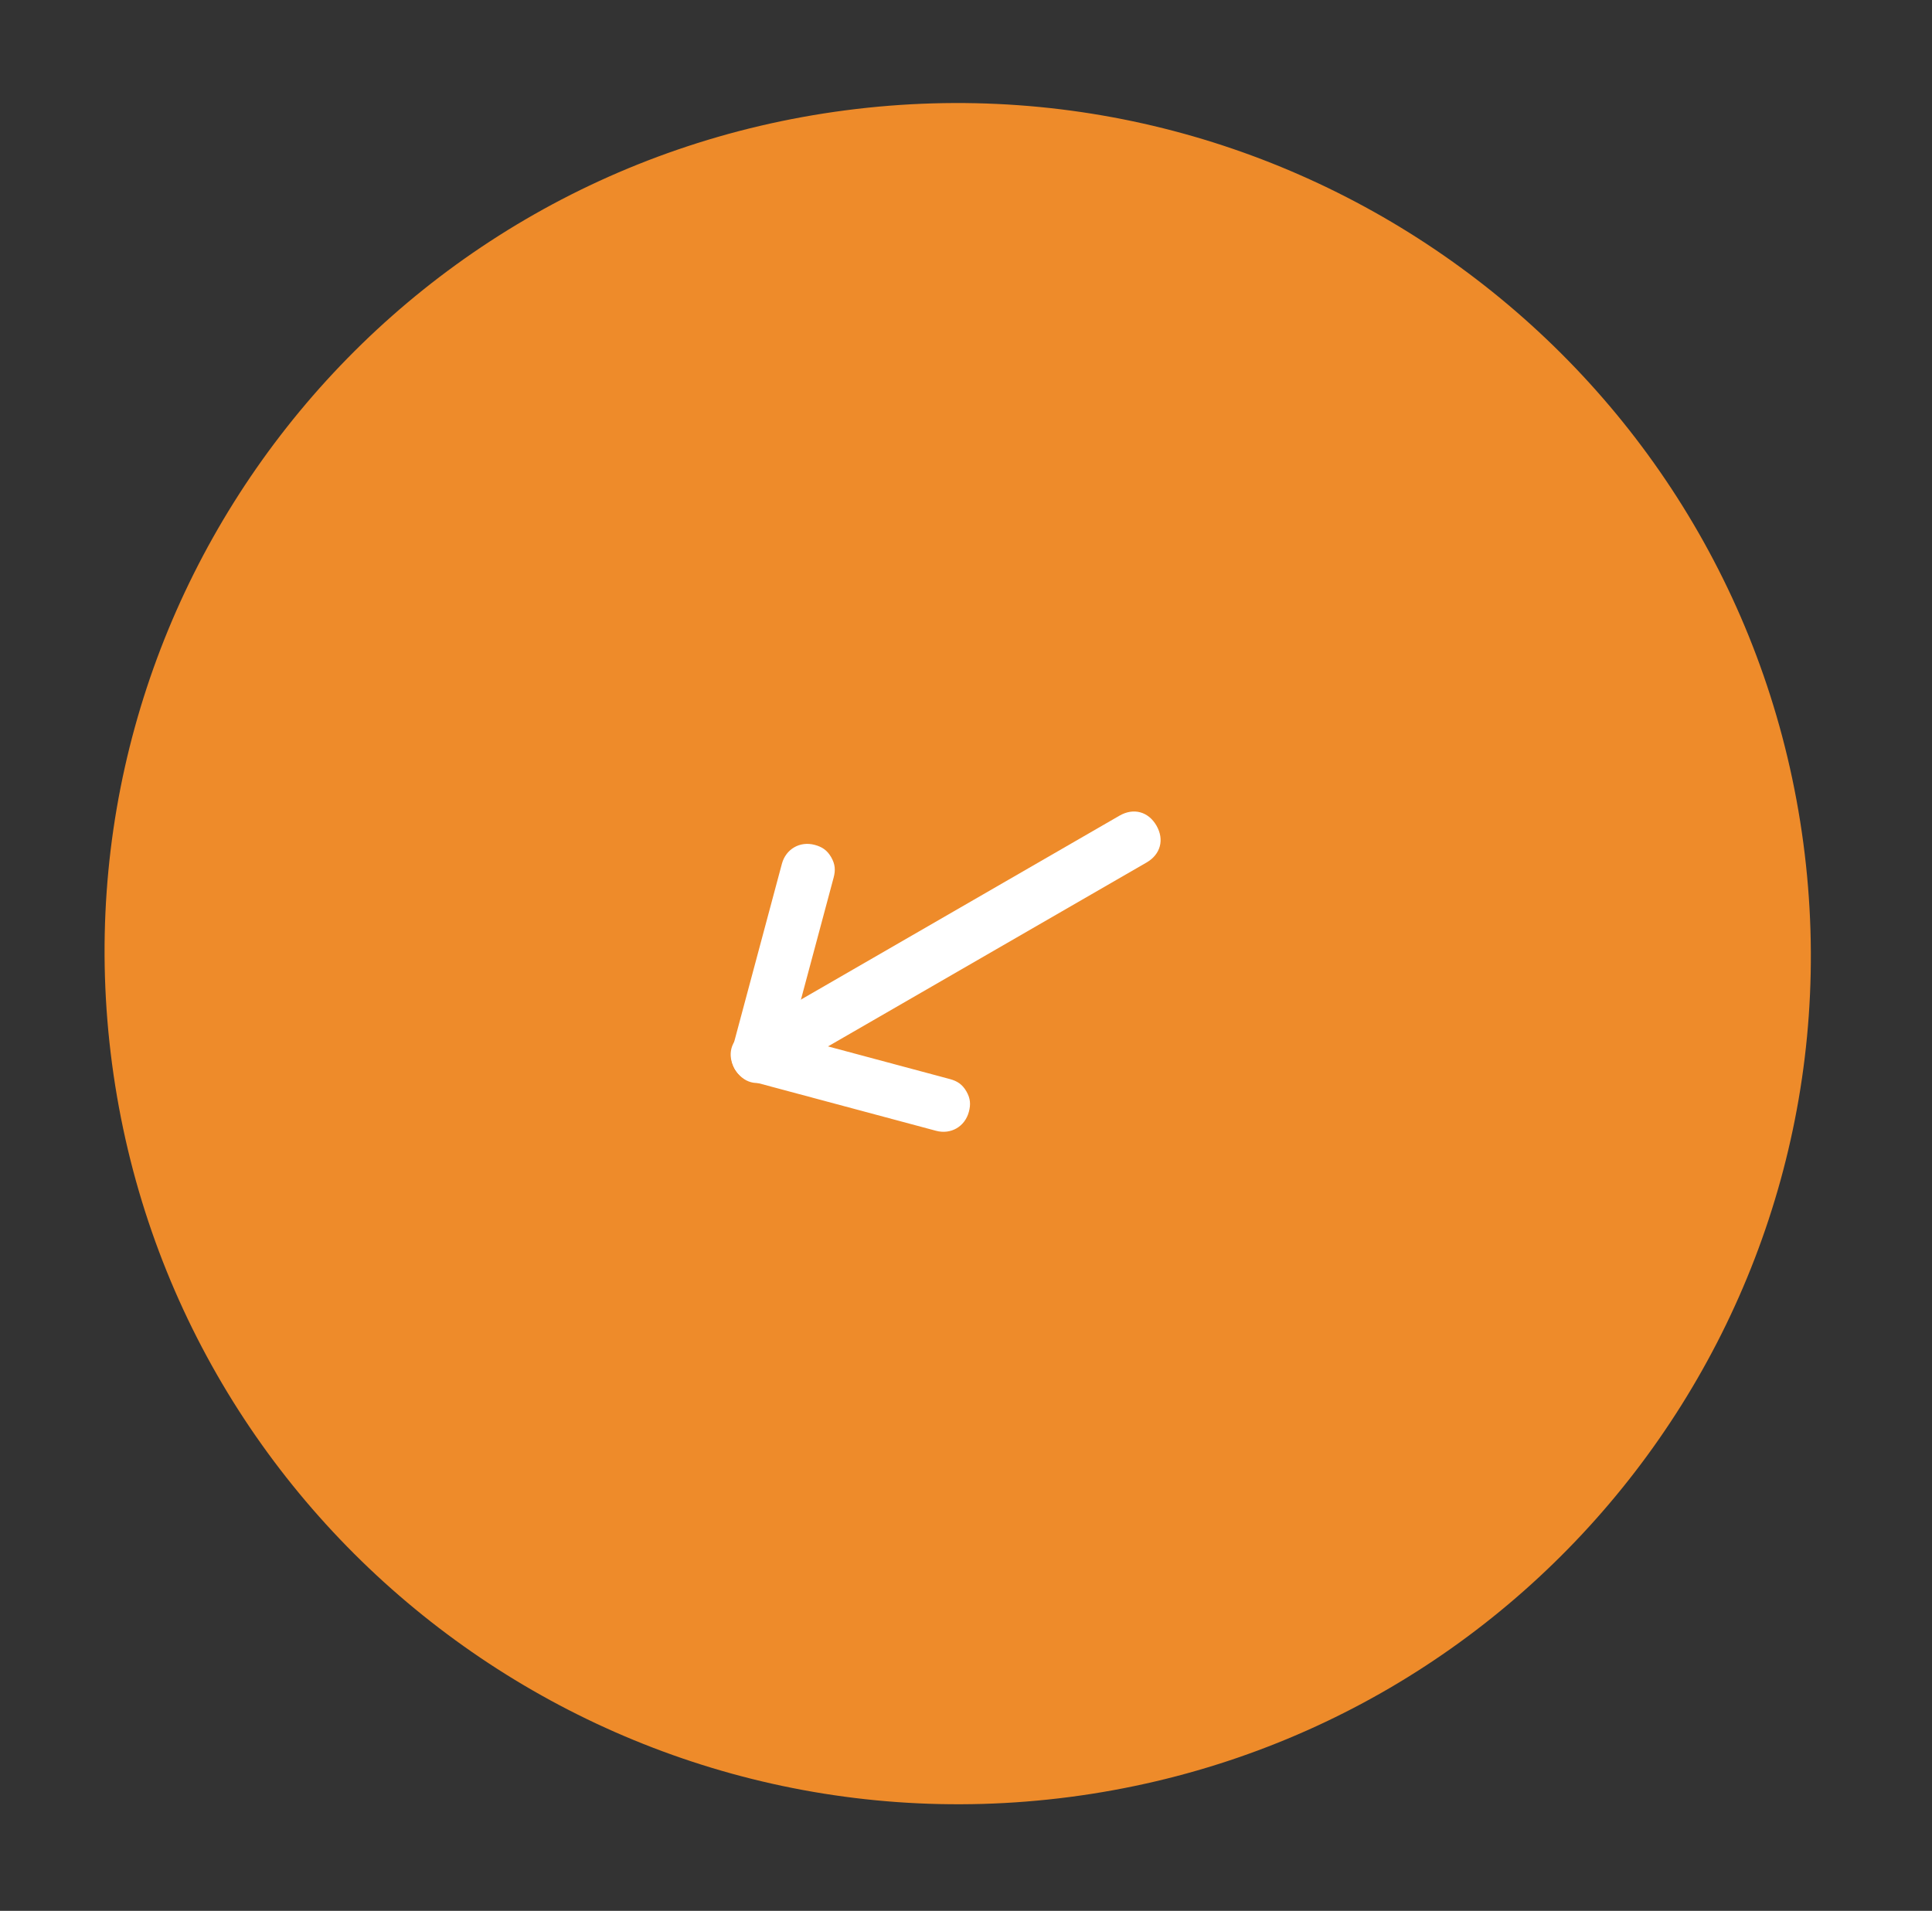 <svg xmlns="http://www.w3.org/2000/svg" width="92" height="91" viewBox="0 0 92 91" fill="none"><rect x="0" y="0" width="92" height="91" fill="#333333" stroke="none"/><path d="M5.336 50.668C8.283 72.849 28.701 88.478 50.941 85.577C73.181 82.675 88.822 62.342 85.875 40.162C82.928 17.981 62.51 2.352 40.27 5.253C18.029 8.154 2.389 28.487 5.336 50.668Z" fill="#EE8B2A"></path><path d="M39.58 40.822C39.773 41.157 39.791 41.444 39.696 41.796L37.339 50.593C37.151 51.297 36.482 51.683 35.778 51.494C35.074 51.306 34.688 50.636 34.876 49.933L37.233 41.136C37.422 40.433 38.091 40.046 38.795 40.235C39.147 40.329 39.387 40.488 39.58 40.822Z" fill="white"></path><path d="M46.02 51.976C46.213 52.31 46.23 52.598 46.136 52.95C45.947 53.654 45.278 54.04 44.574 53.851L35.778 51.494C35.074 51.306 34.688 50.637 34.876 49.933C35.065 49.229 35.734 48.843 36.438 49.031L45.234 51.388C45.586 51.483 45.826 51.641 46.02 51.976Z" fill="white"></path><path d="M55.069 39.316C55.455 39.985 55.266 40.689 54.597 41.075L36.752 51.378C36.083 51.764 35.379 51.576 34.992 50.907C34.606 50.238 34.795 49.534 35.464 49.148L53.309 38.844C53.978 38.458 54.682 38.647 55.069 39.316Z" fill="white"></path></svg>